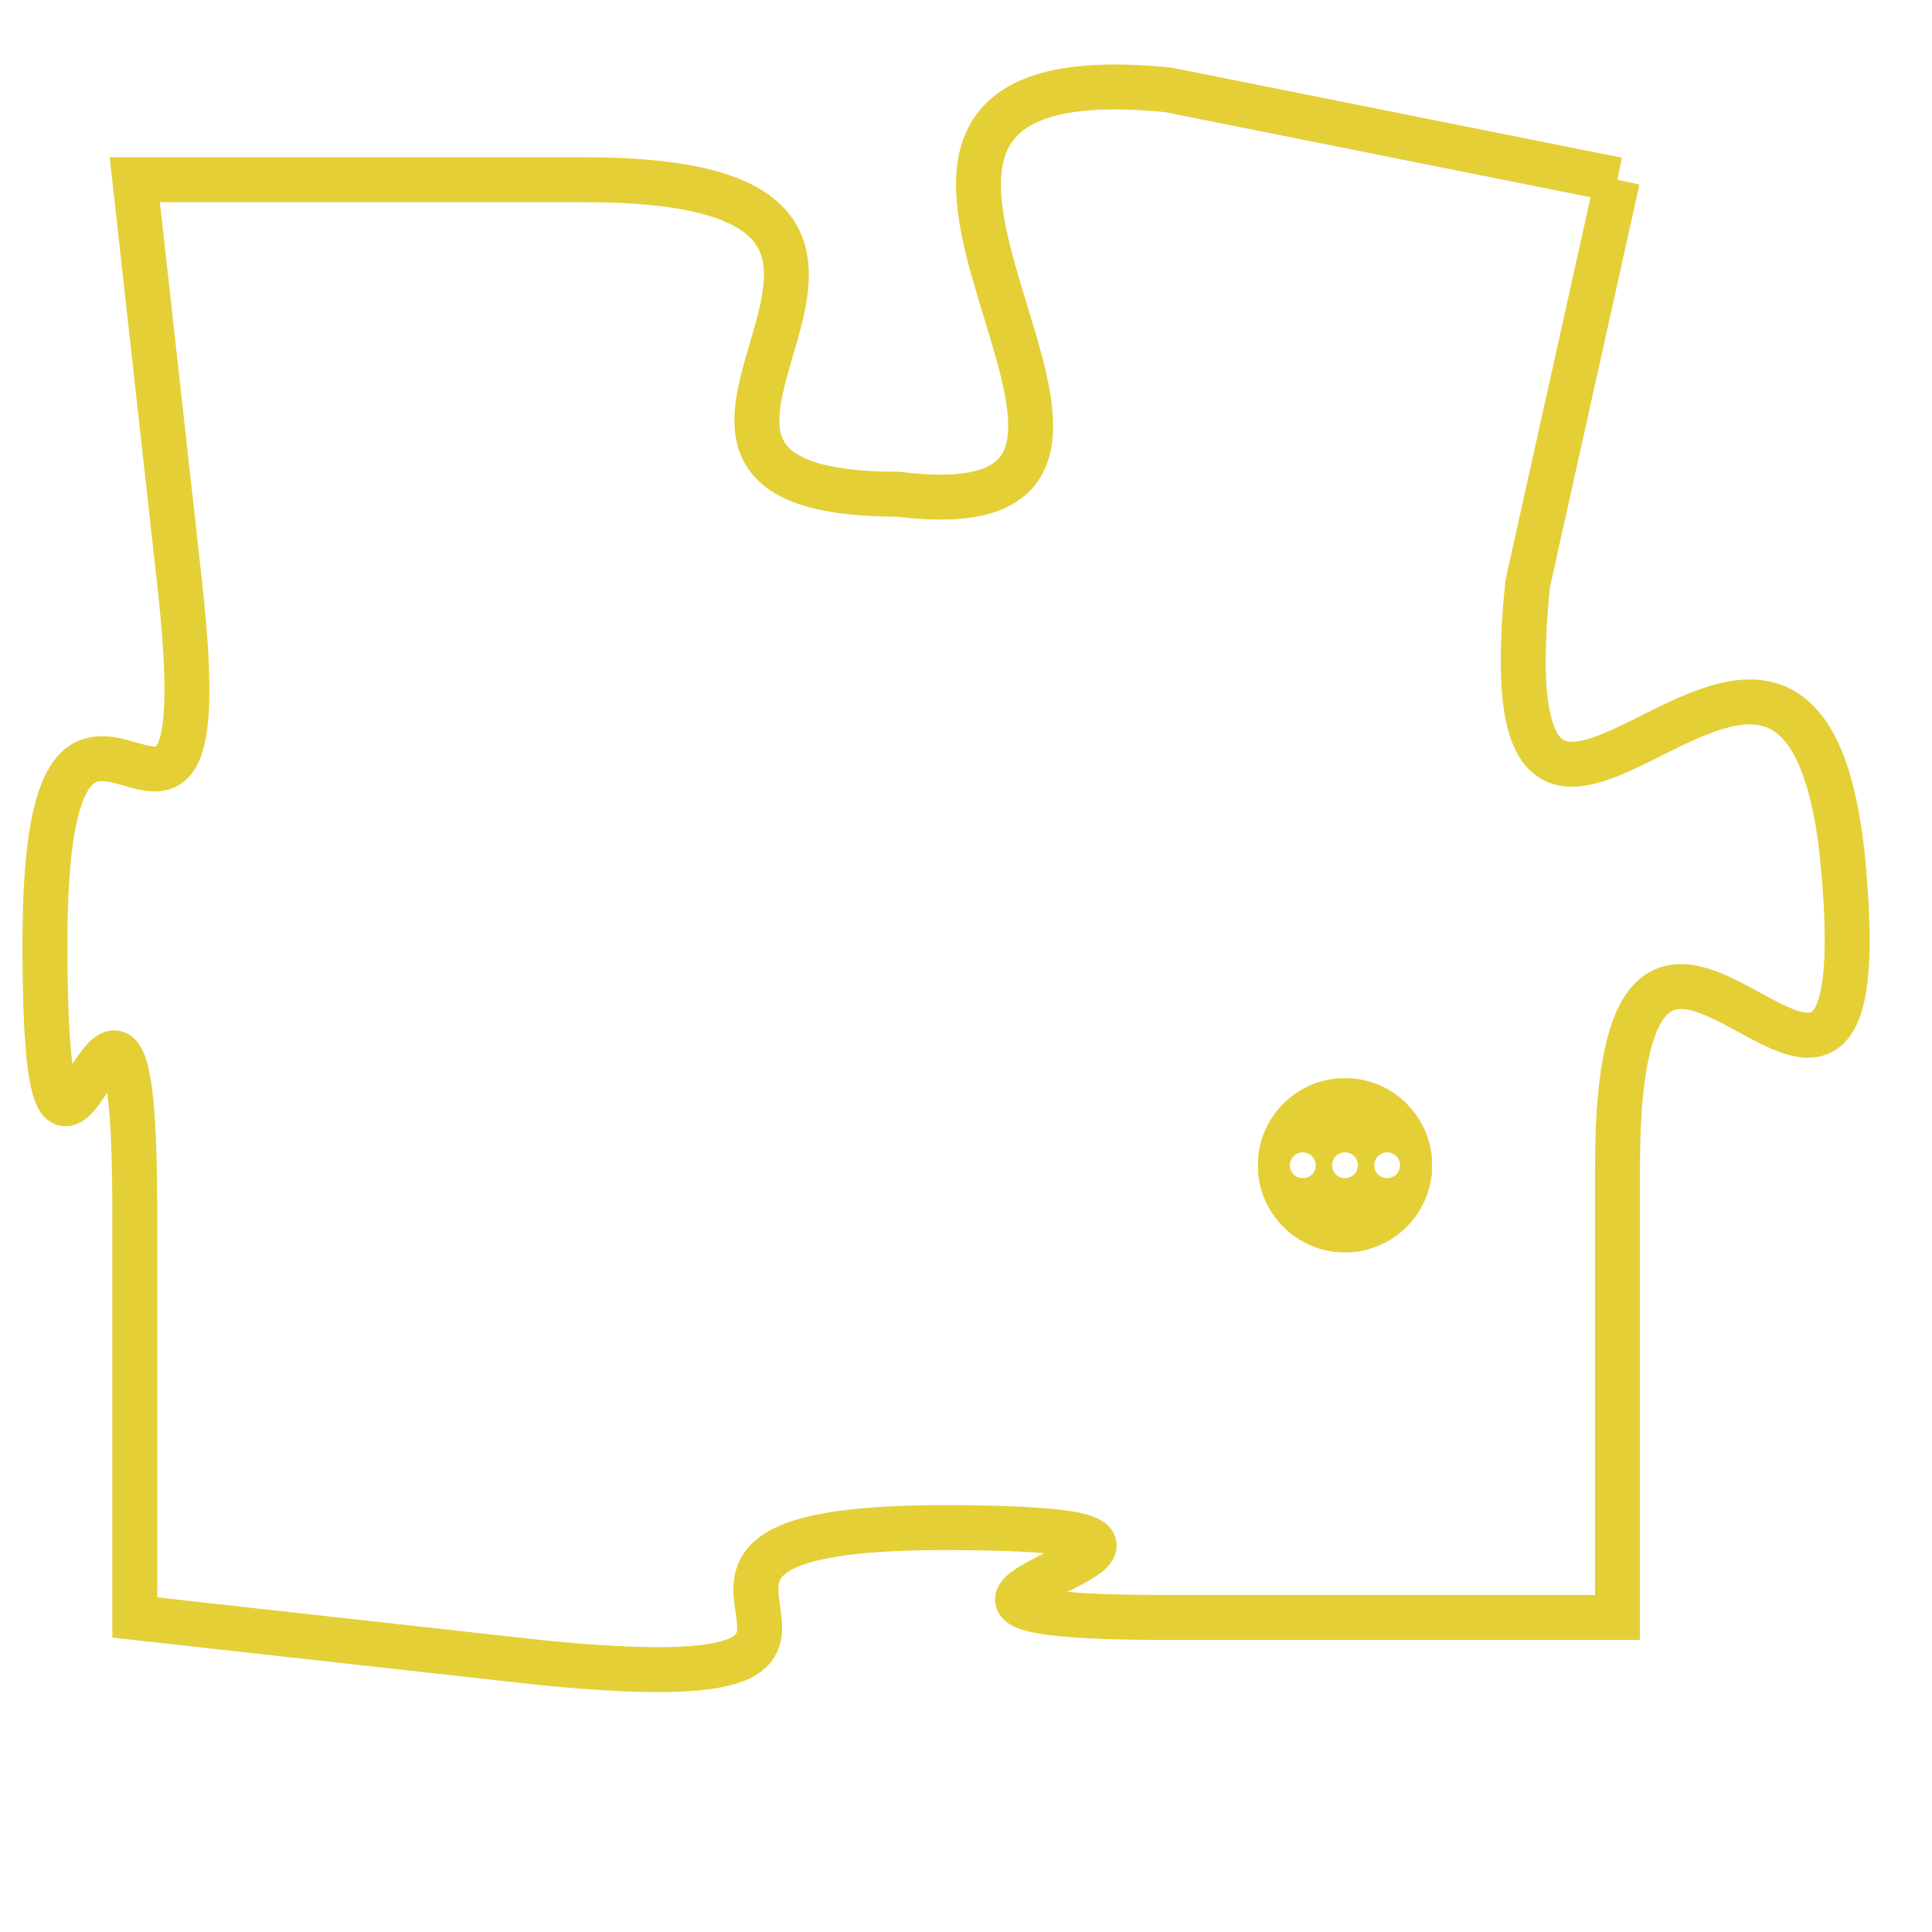 <svg version="1.1" xmlns="http://www.w3.org/2000/svg" xmlns:xlink="http://www.w3.org/1999/xlink" fill="transparent" x="0" y="0" width="350" height="350" preserveAspectRatio="xMinYMin slice"><style type="text/css">.links{fill:transparent;stroke: #E4CF37;}.links:hover{fill:#63D272; opacity:0.4;}</style><defs><g id="allt"><path id="t6680" d="M1683,1632 L1673,1630 C1663,1629 1675,1640 1667,1639 C1659,1639 1670,1632 1660,1632 L1650,1632 1650,1632 L1651,1641 C1652,1650 1648,1640 1648,1649 C1648,1658 1650,1646 1650,1655 L1650,1664 1650,1664 L1659,1665 C1669,1666 1659,1662 1668,1662 C1677,1662 1664,1664 1673,1664 L1683,1664 1683,1664 L1683,1654 C1683,1644 1689,1657 1688,1647 C1687,1638 1680,1651 1681,1641 L1683,1632"/></g><clipPath id="c" clipRule="evenodd" fill="transparent"><use href="#t6680"/></clipPath></defs><svg viewBox="1647 1628 43 39" preserveAspectRatio="xMinYMin meet"><svg width="4380" height="2430"><g><image crossorigin="anonymous" x="0" y="0" href="https://nftpuzzle.license-token.com/assets/completepuzzle.svg" width="100%" height="100%" /><g class="links"><use href="#t6680"/></g></g></svg><svg x="1675" y="1652" height="9%" width="9%" viewBox="0 0 330 330"><g><a xlink:href="https://nftpuzzle.license-token.com/" class="links"><title>See the most innovative NFT based token software licensing project</title><path fill="#E4CF37" id="more" d="M165,0C74.019,0,0,74.019,0,165s74.019,165,165,165s165-74.019,165-165S255.981,0,165,0z M85,190 c-13.785,0-25-11.215-25-25s11.215-25,25-25s25,11.215,25,25S98.785,190,85,190z M165,190c-13.785,0-25-11.215-25-25 s11.215-25,25-25s25,11.215,25,25S178.785,190,165,190z M245,190c-13.785,0-25-11.215-25-25s11.215-25,25-25 c13.785,0,25,11.215,25,25S258.785,190,245,190z"></path></a></g></svg></svg></svg>